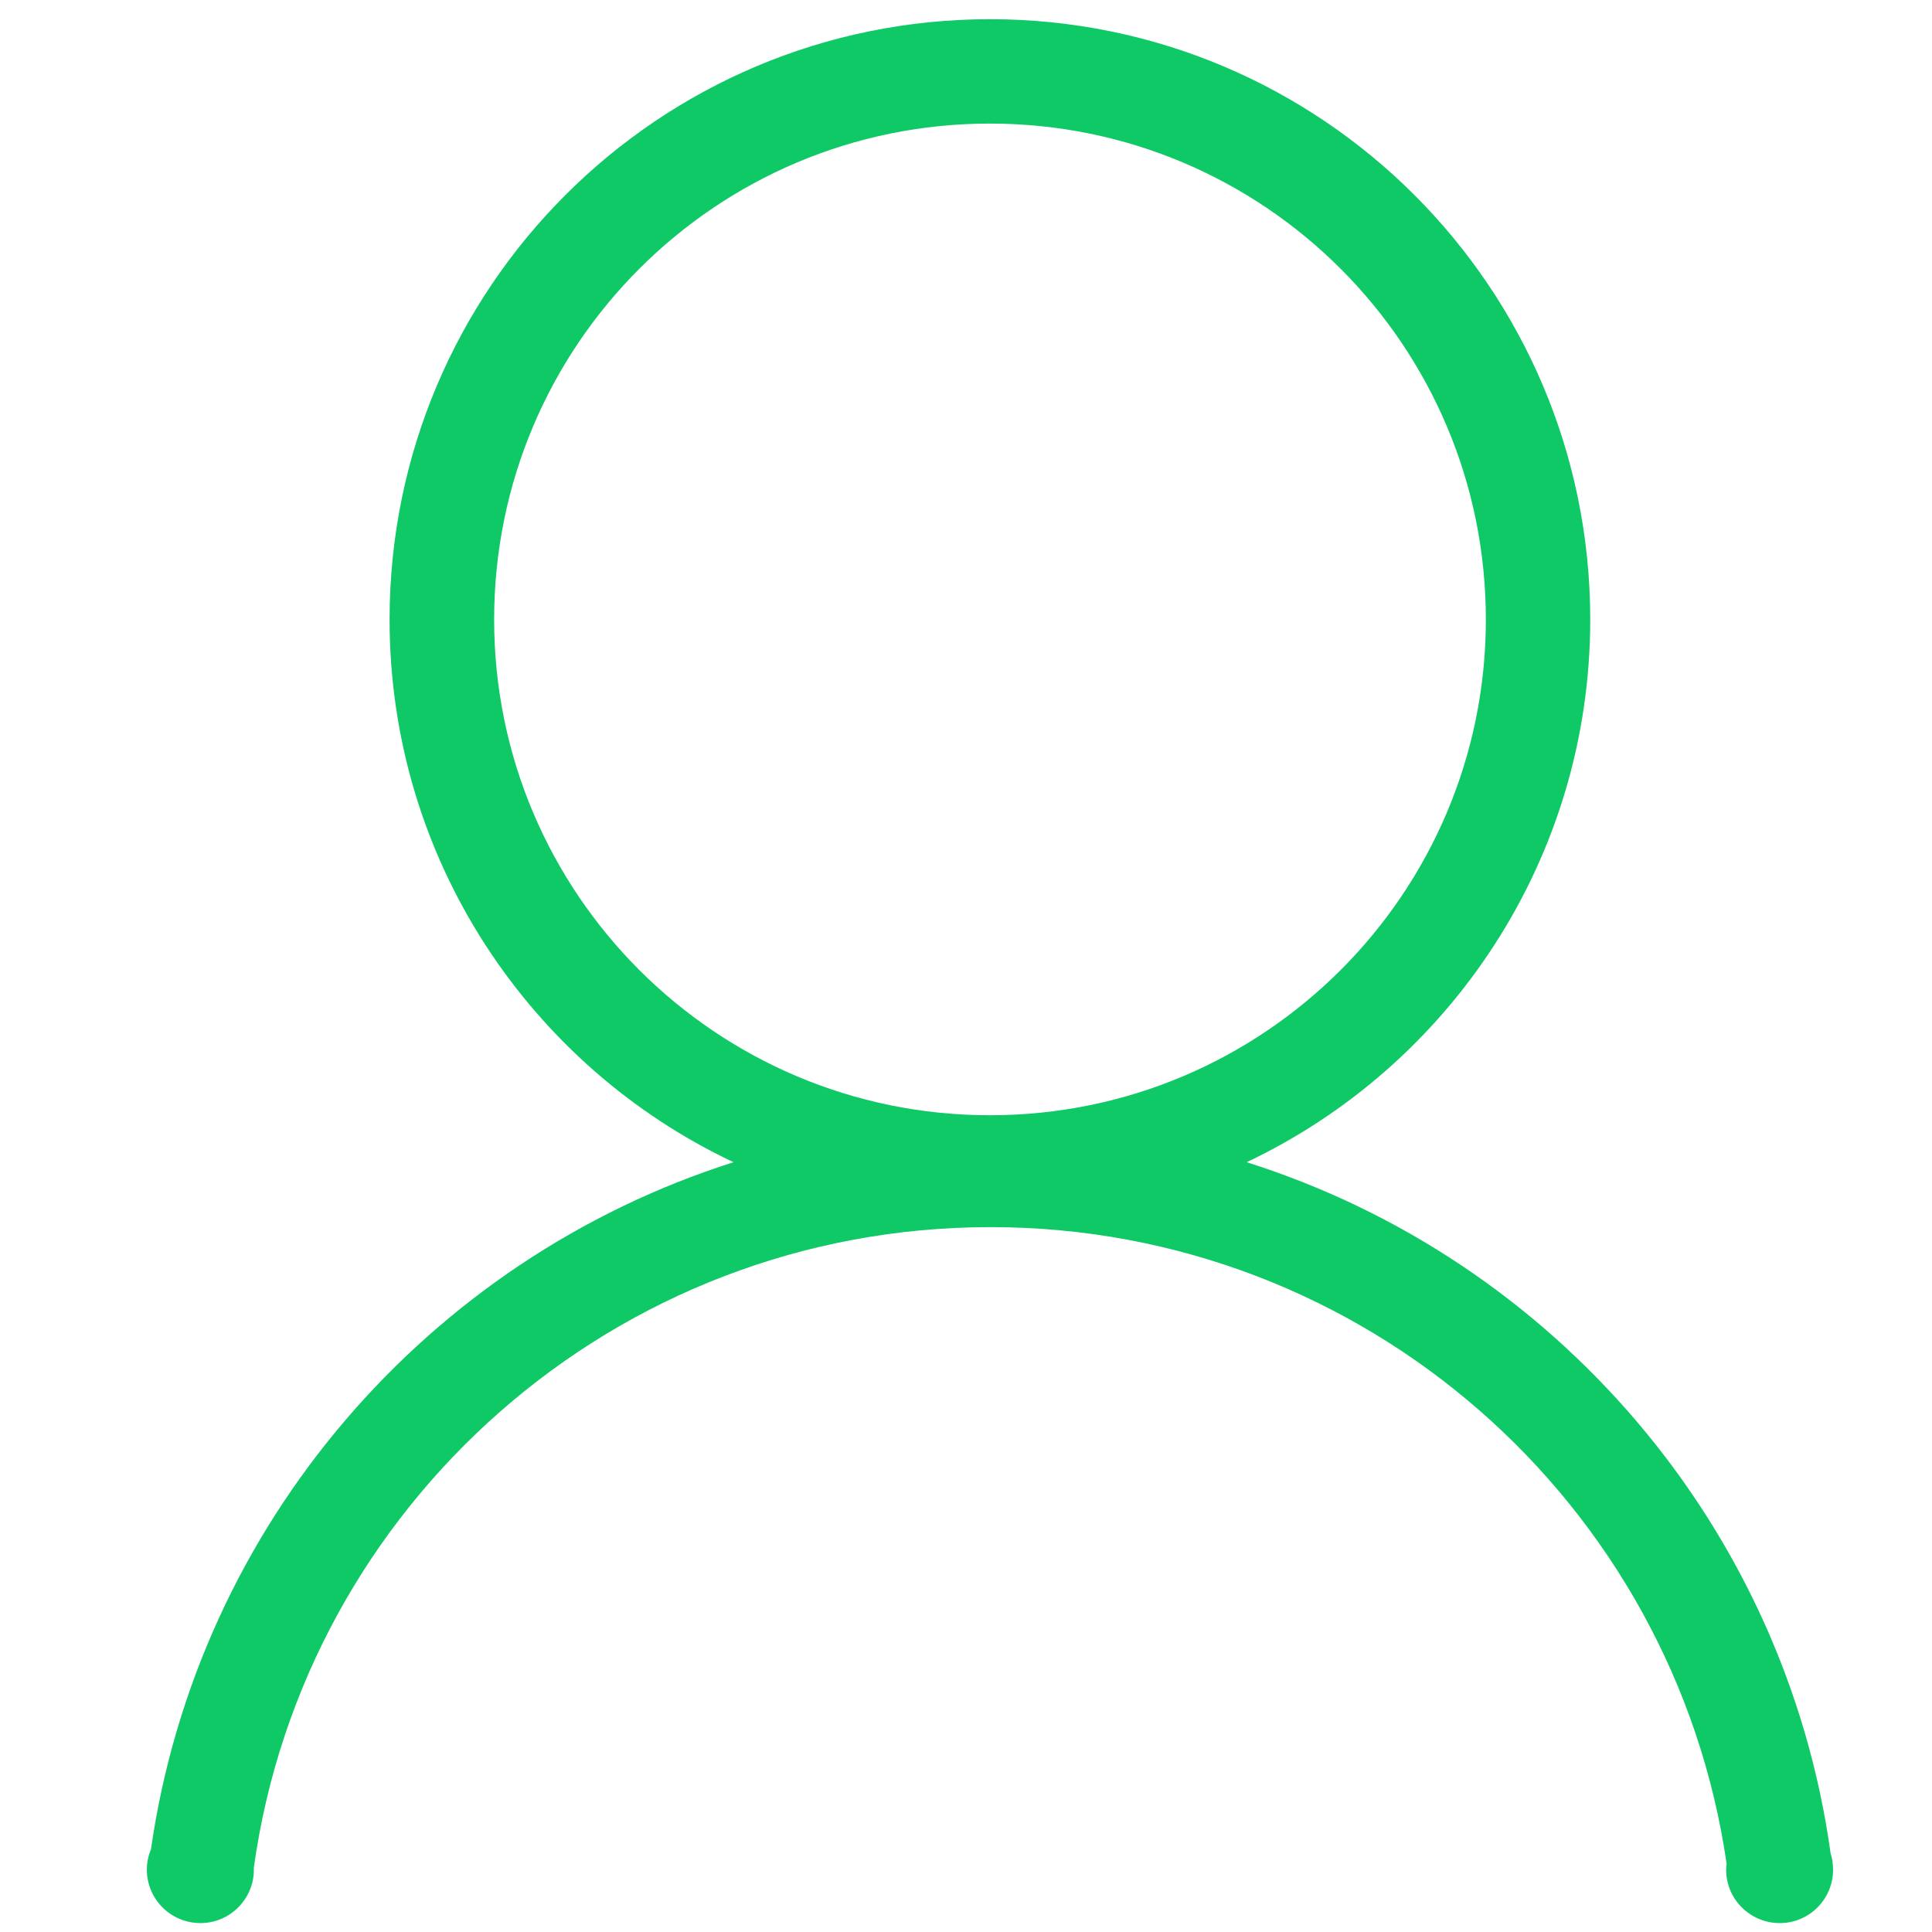 <?xml version="1.0" standalone="no"?><!DOCTYPE svg PUBLIC "-//W3C//DTD SVG 1.1//EN" "http://www.w3.org/Graphics/SVG/1.1/DTD/svg11.dtd"><svg t="1485627936004" class="icon" style="" viewBox="0 0 1024 1024" version="1.1" xmlns="http://www.w3.org/2000/svg" p-id="10881" xmlns:xlink="http://www.w3.org/1999/xlink" width="64" height="64"><defs><style type="text/css"></style></defs><path d="M970.242 982.161c-24.08-173.195-146.677-314.695-309.488-366.166 107.637-51.019 182.105-160.704 182.105-287.635 0-175.723-142.403-318.186-318.186-318.186-175.754 0-318.186 142.463-318.186 318.186 0 127.082 74.558 236.796 182.285 287.635-161.938 51.471-284.113 192.158-308.765 364.239-1.415 3.371-2.167 6.893-2.167 10.746 0 15.622 12.672 28.294 28.384 28.294 15.622 0 28.324-12.702 28.324-28.294 0-0.421 0-0.873 0-1.174 26.699-191.827 191.315-339.407 390.426-339.407 198.419 0 362.494 146.527 390.155 337.33-0.12 1.023-0.241 2.077-0.241 3.251 0 15.622 12.702 28.294 28.444 28.294 15.622 0 28.234-12.702 28.234-28.294C971.566 987.82 971.114 984.96 970.242 982.161L970.242 982.161zM524.672 591.103c-145.172 0-262.772-117.661-262.772-262.742 0-145.262 117.6-262.863 262.772-262.863 145.262 0 262.863 117.631 262.863 262.863C787.535 473.442 669.934 591.103 524.672 591.103L524.672 591.103zM524.672 591.103" p-id="10882" fill="#0fc966"></path></svg>